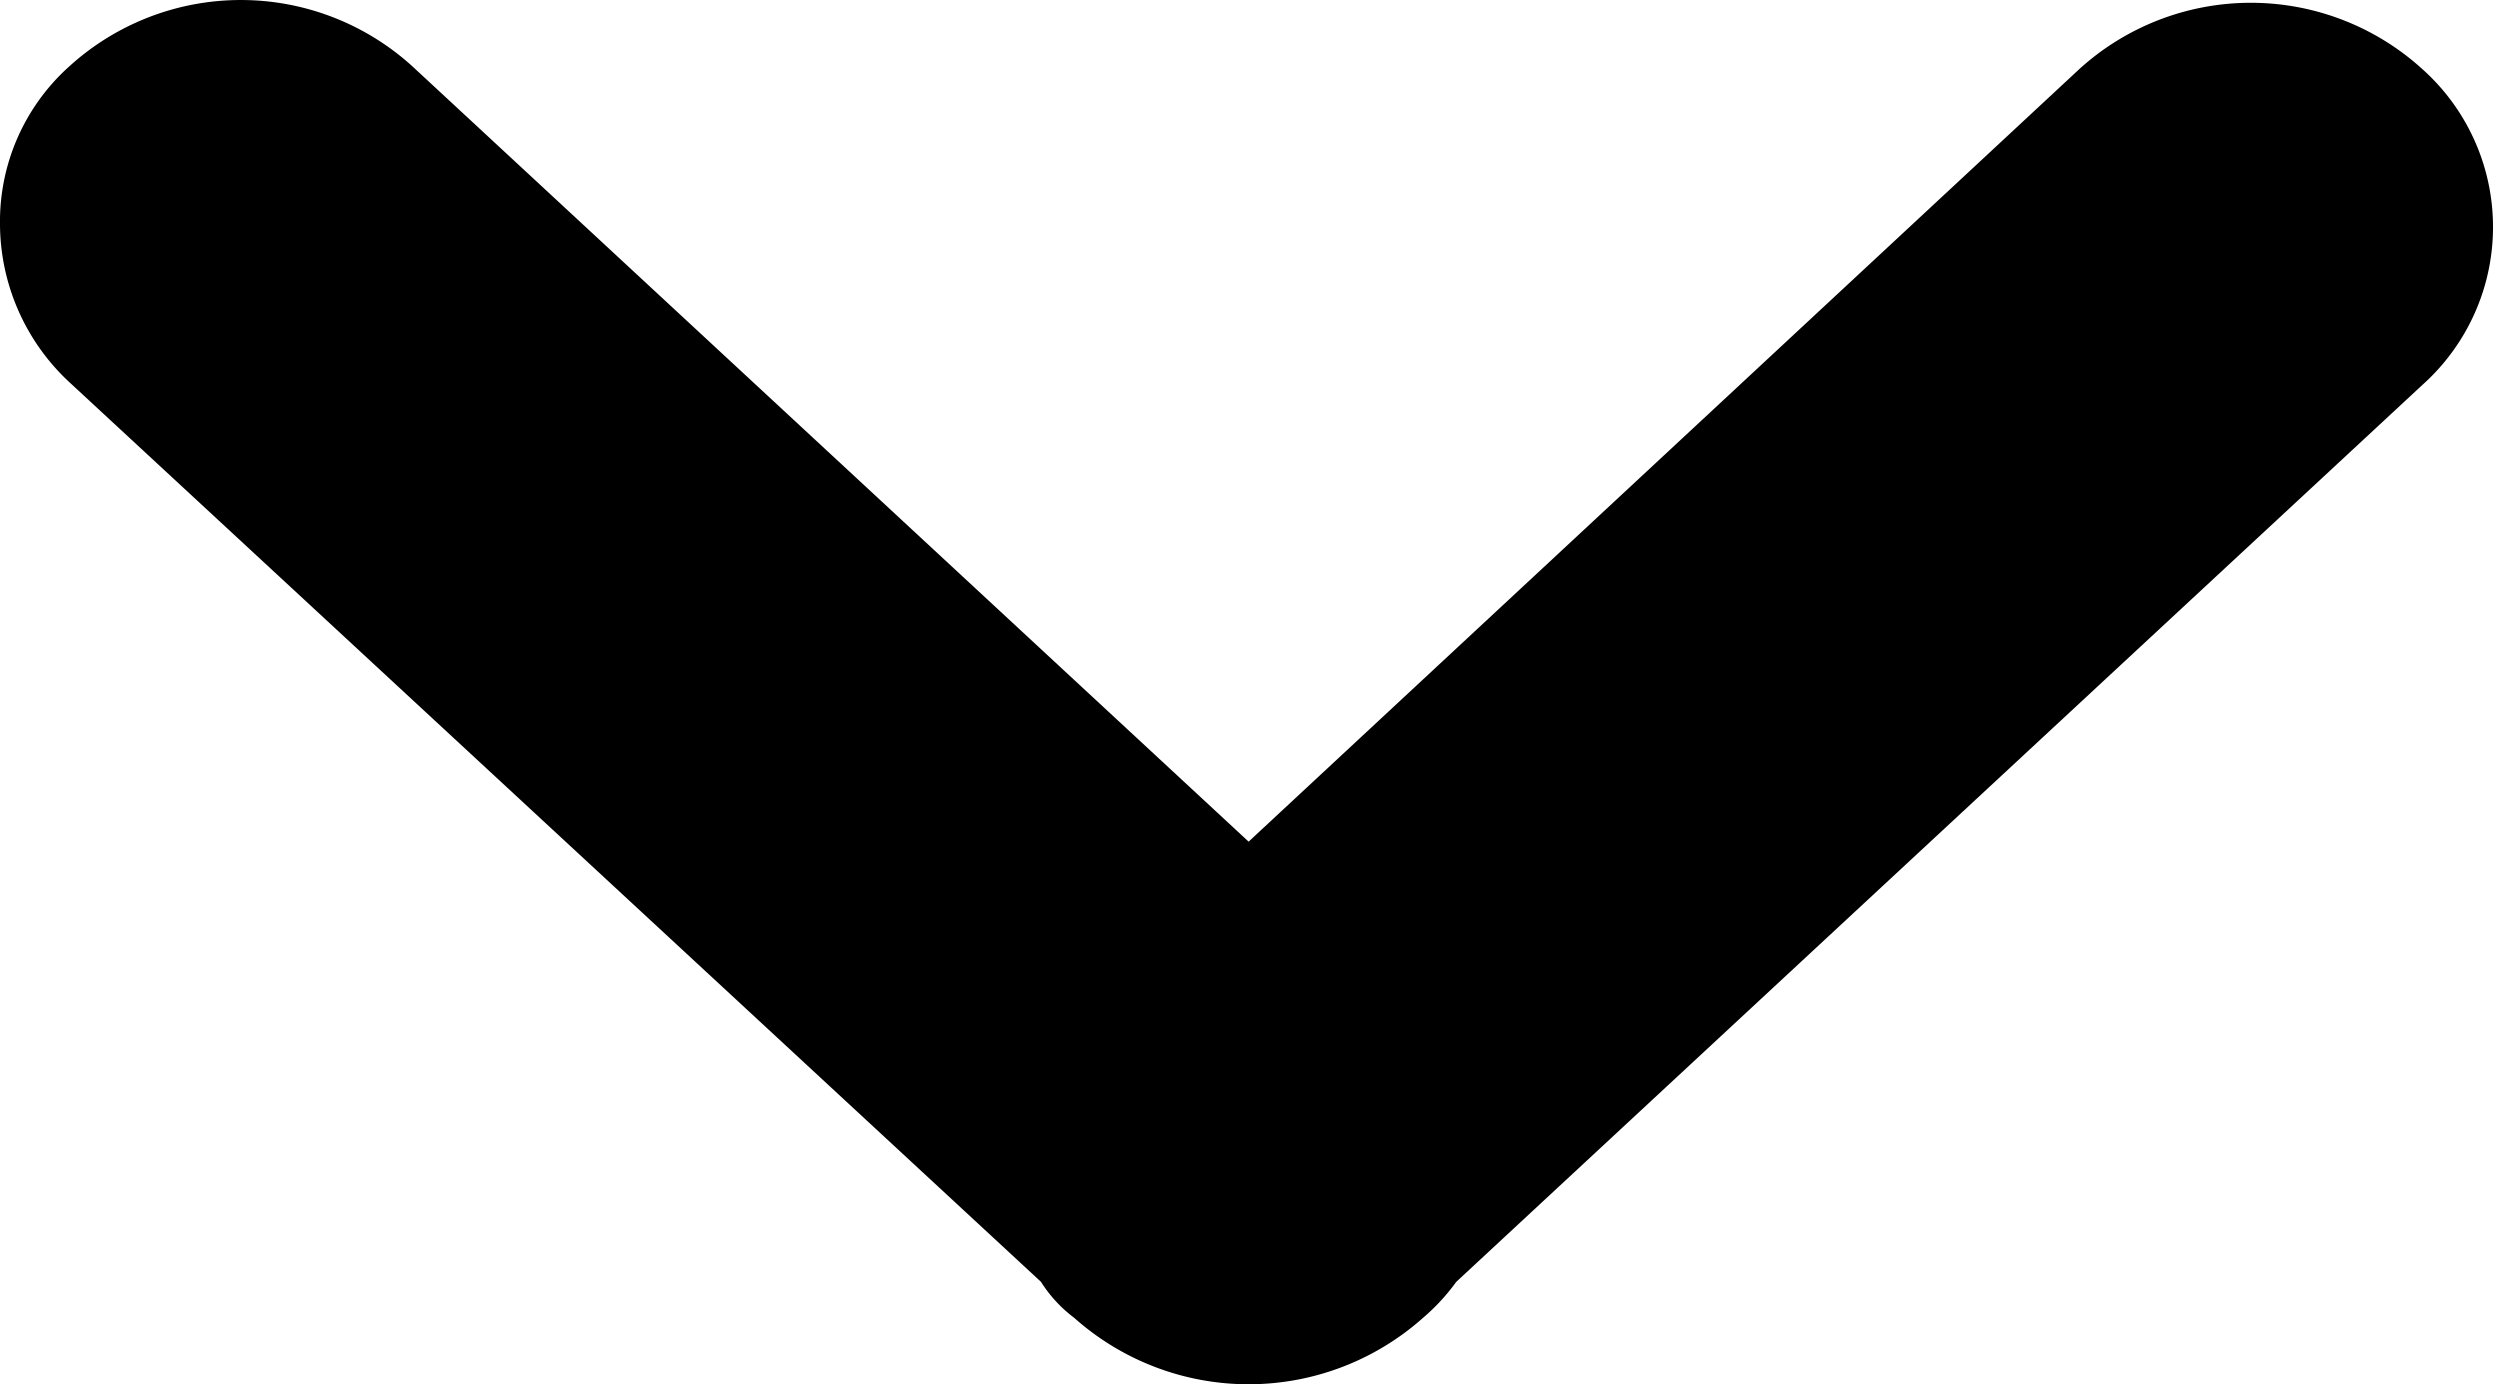 <svg xmlns="http://www.w3.org/2000/svg" width="9.03" height="5" viewBox="0 0 9.03 5">
  <path class="cls-1" d="M1523.14,2323.76a0.741,0.741,0,0,0,.12-0.13l3.49-3.24a0.765,0.765,0,0,0,0-1.14,0.921,0.921,0,0,0-1.24,0l-3,2.79-3.02-2.8a0.921,0.921,0,0,0-1.24,0,0.752,0.752,0,0,0-.25.57,0.783,0.783,0,0,0,.25.57l3.51,3.25a0.489,0.489,0,0,0,.12.13A0.947,0.947,0,0,0,1523.14,2323.76Z" transform="translate(-1518 -2319)"/>
</svg>
